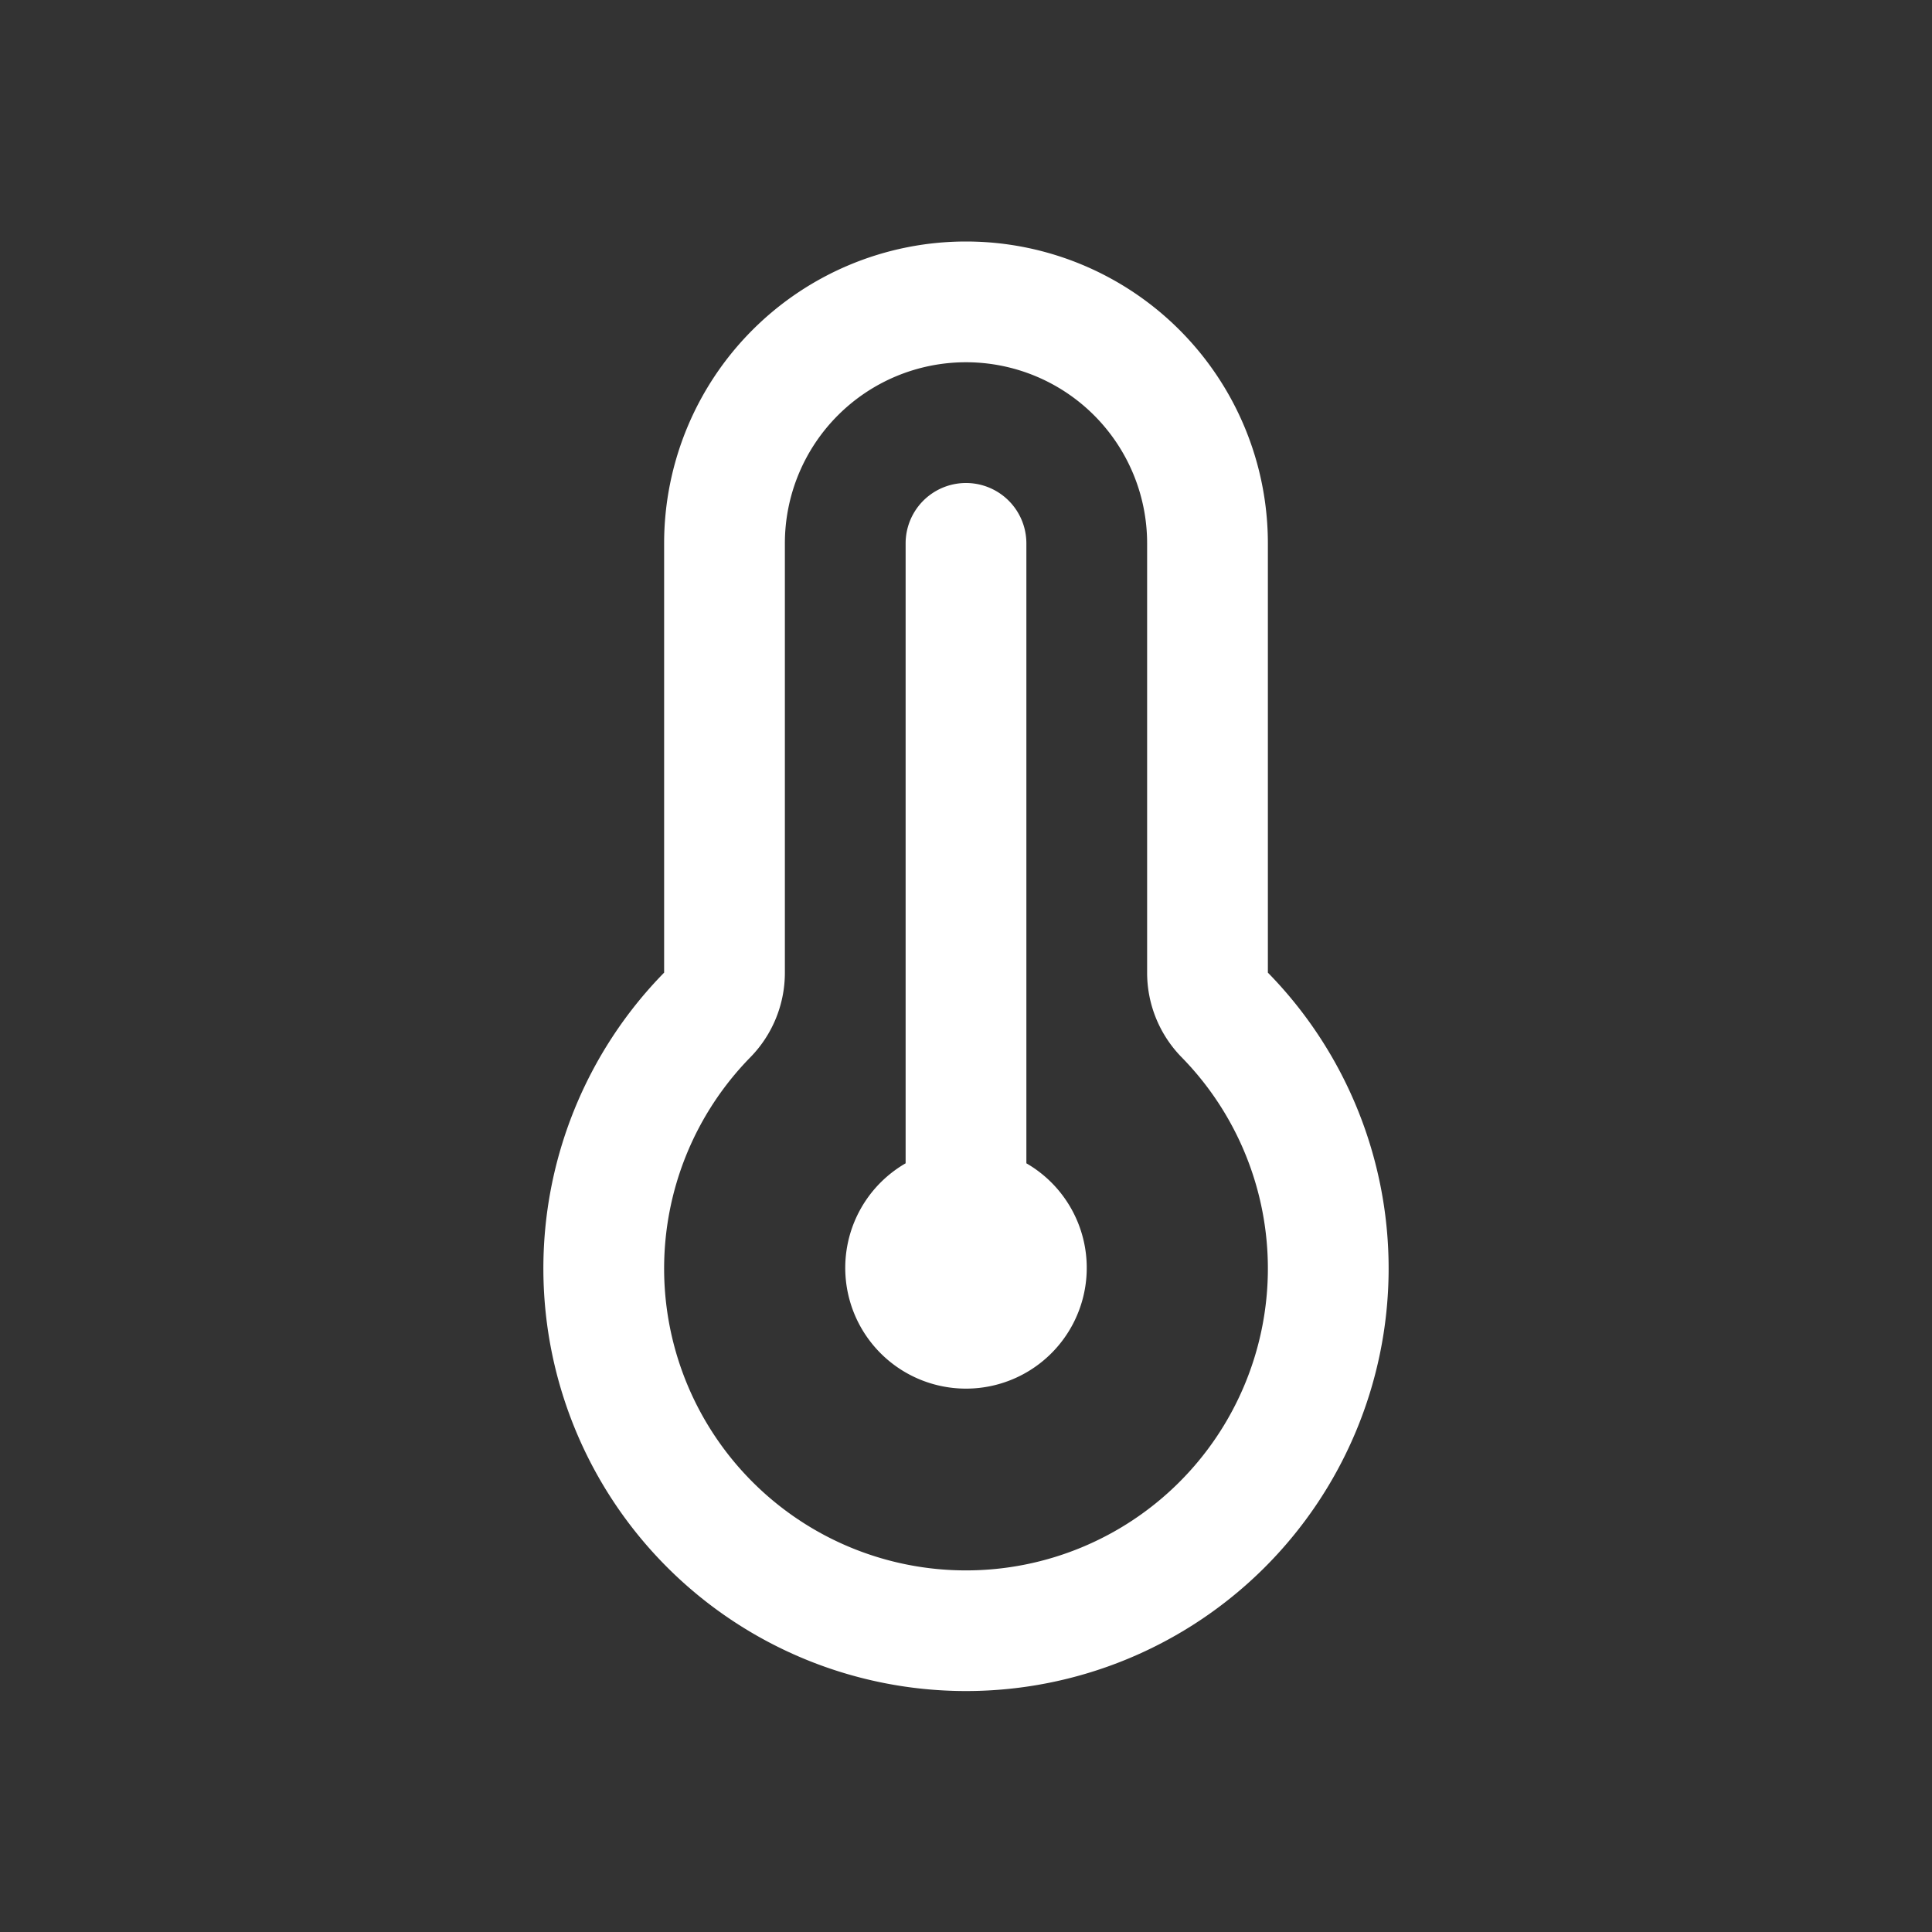 <svg t="1636451250276" class="icon" viewBox="0 0 1024 1024" version="1.1" xmlns="http://www.w3.org/2000/svg" p-id="9018" width="32" height="32"><rect x="0" y="0" width="1024" height="1024" fill="#333333" stroke="none"/><path d="M512 192a96 96 0 0 1 96 96v227.52a64 64 0 0 0 18.24 44.8 160 160 0 1 1-228.48 0 64 64 0 0 0 18.24-44.8V288a96 96 0 0 1 96-96z m0-64a160 160 0 0 0-160 160v227.52a224 224 0 1 0 320 0V288a160 160 0 0 0-160-160z m32 488.576a64 64 0 1 1-64 0V288a32 32 0 1 1 64 0v328.576z" p-id="9019" fill="#ffffff"></path></svg>